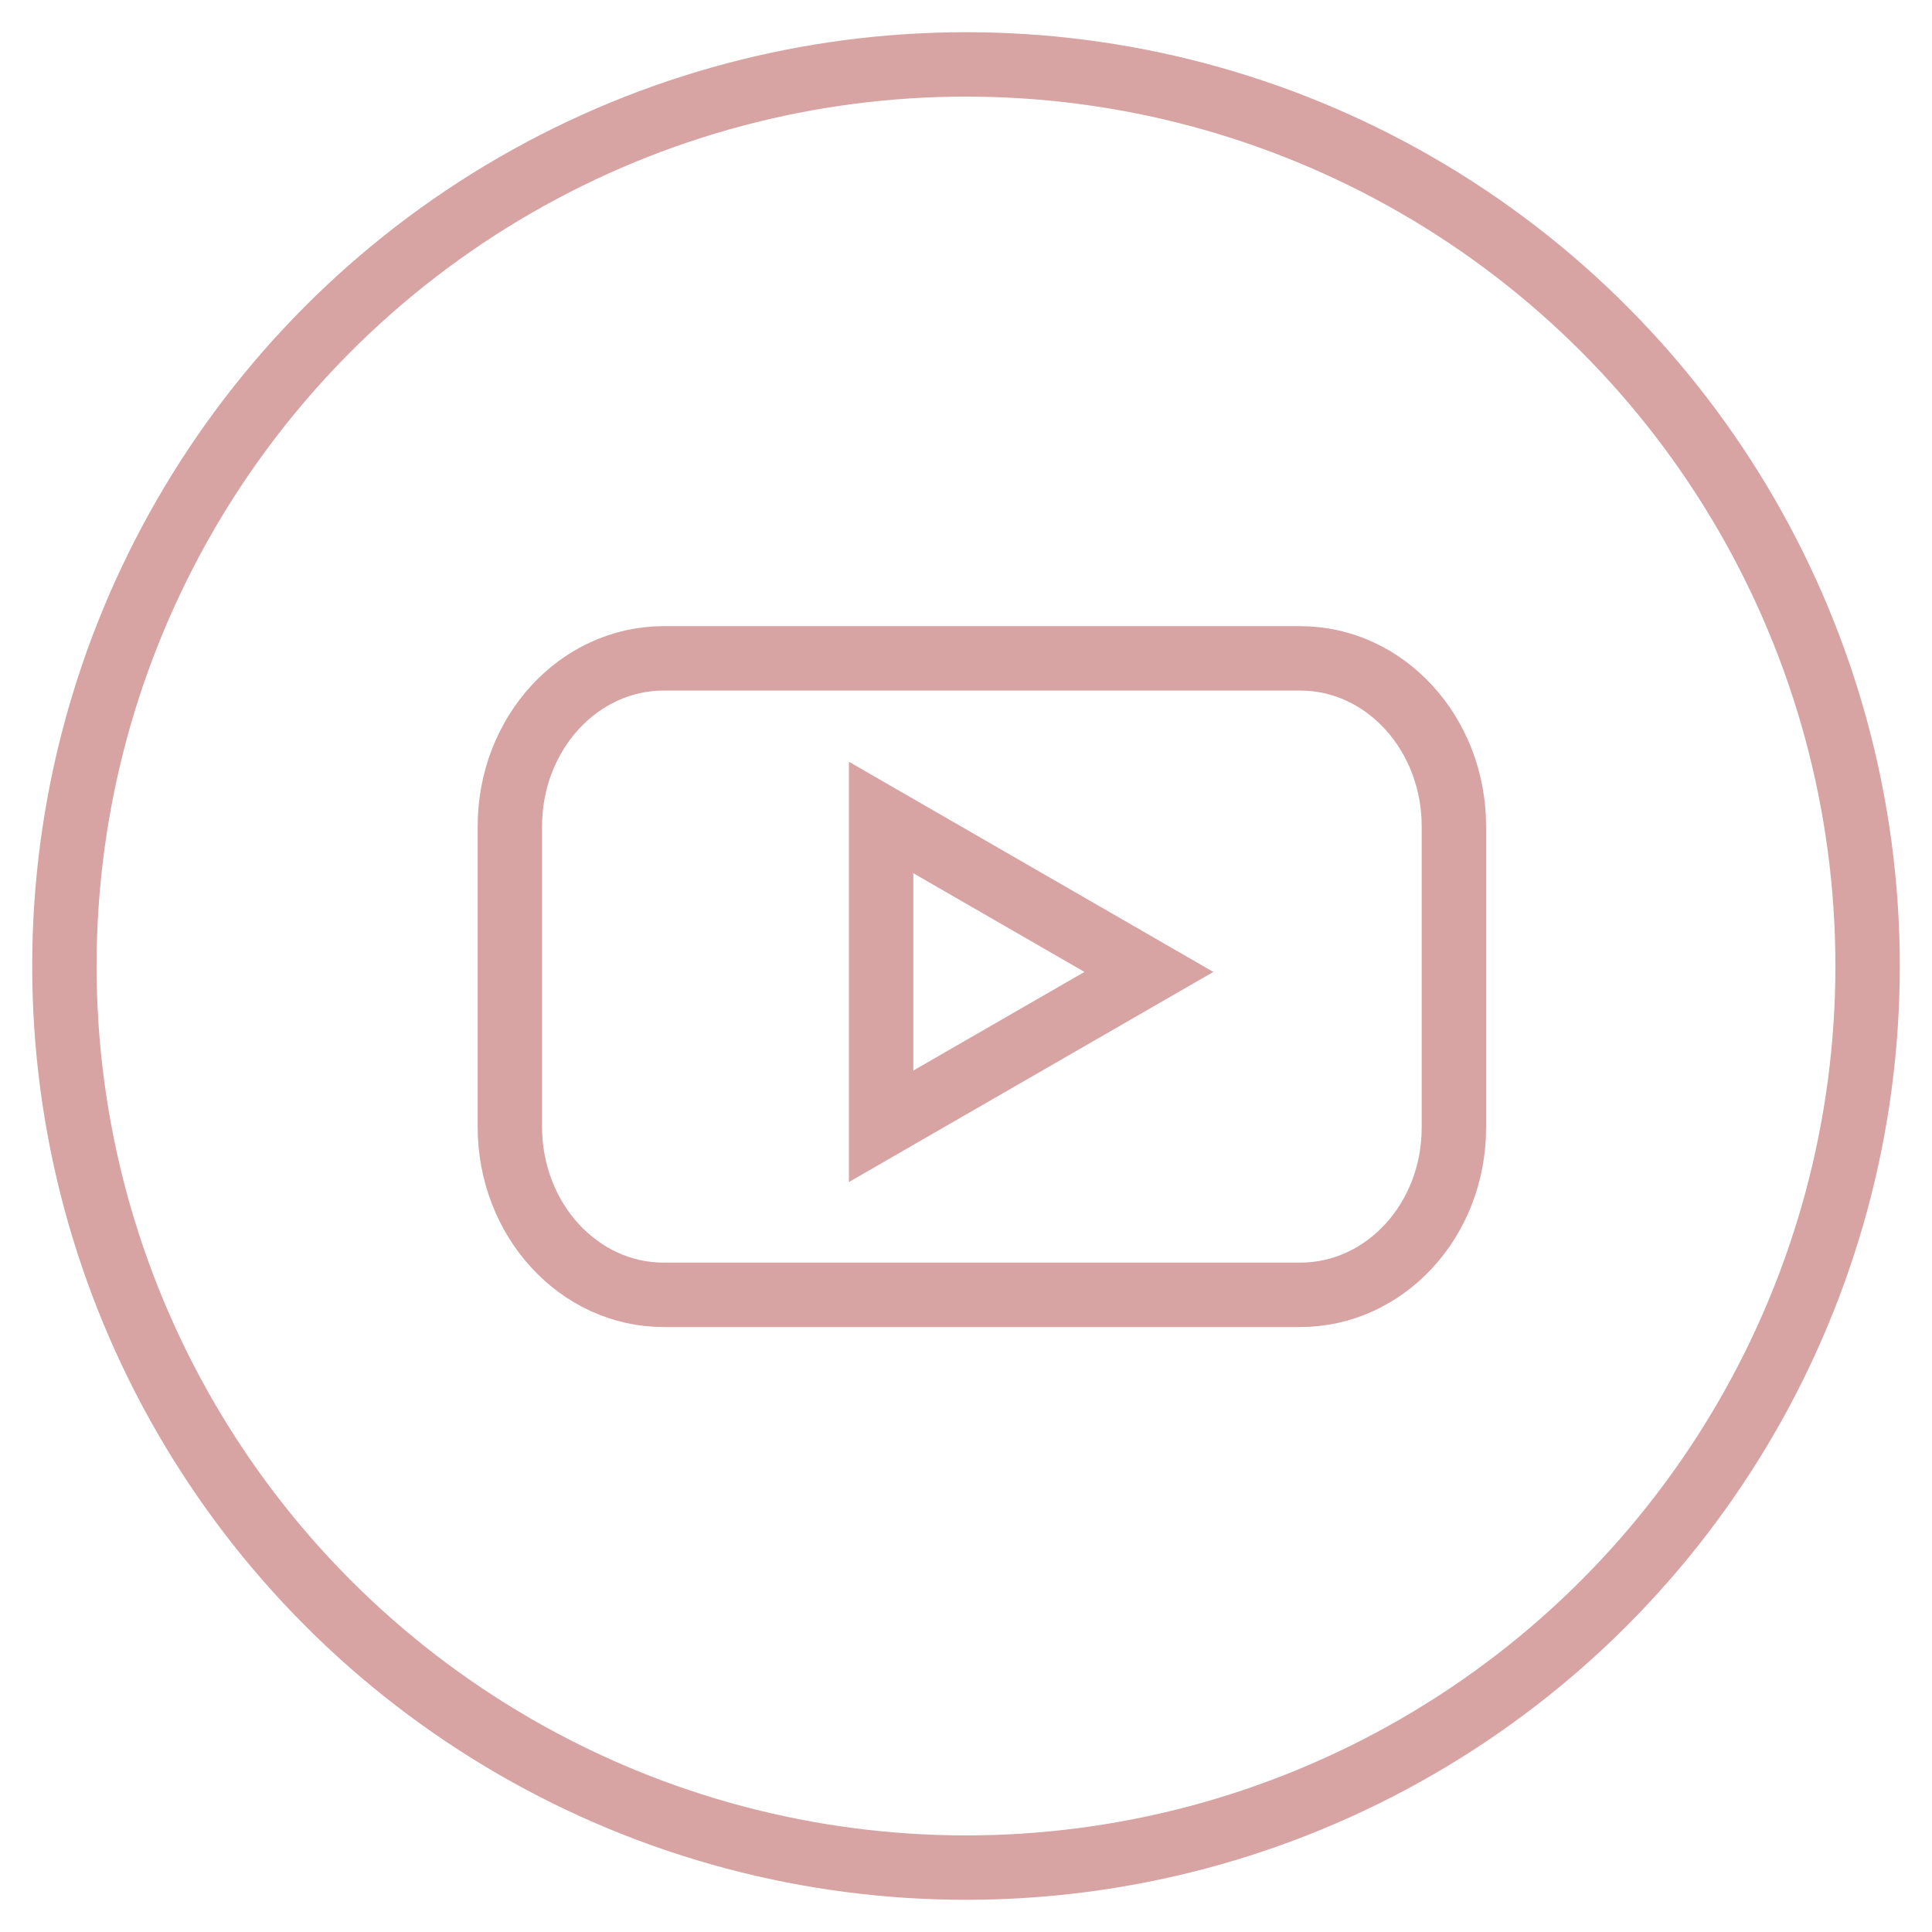 <svg width="30" height="30" viewBox="0 0 30 30" fill="none" xmlns="http://www.w3.org/2000/svg">
<circle cx="15" cy="15" r="14" stroke="#D8A3A3"/>
<path d="M20.189 20.106H10.305C8.983 20.106 7.917 18.936 7.917 17.498V12.832C7.917 11.387 8.988 10.223 10.305 10.223H20.189C21.511 10.223 22.576 11.393 22.576 12.832V17.498C22.582 18.942 21.511 20.106 20.189 20.106Z" stroke="#D8A3A3"/>
<path d="M17.84 15.092L13.682 12.694V17.489L17.84 15.092Z" stroke="#D8A3A3"/>
</svg>
